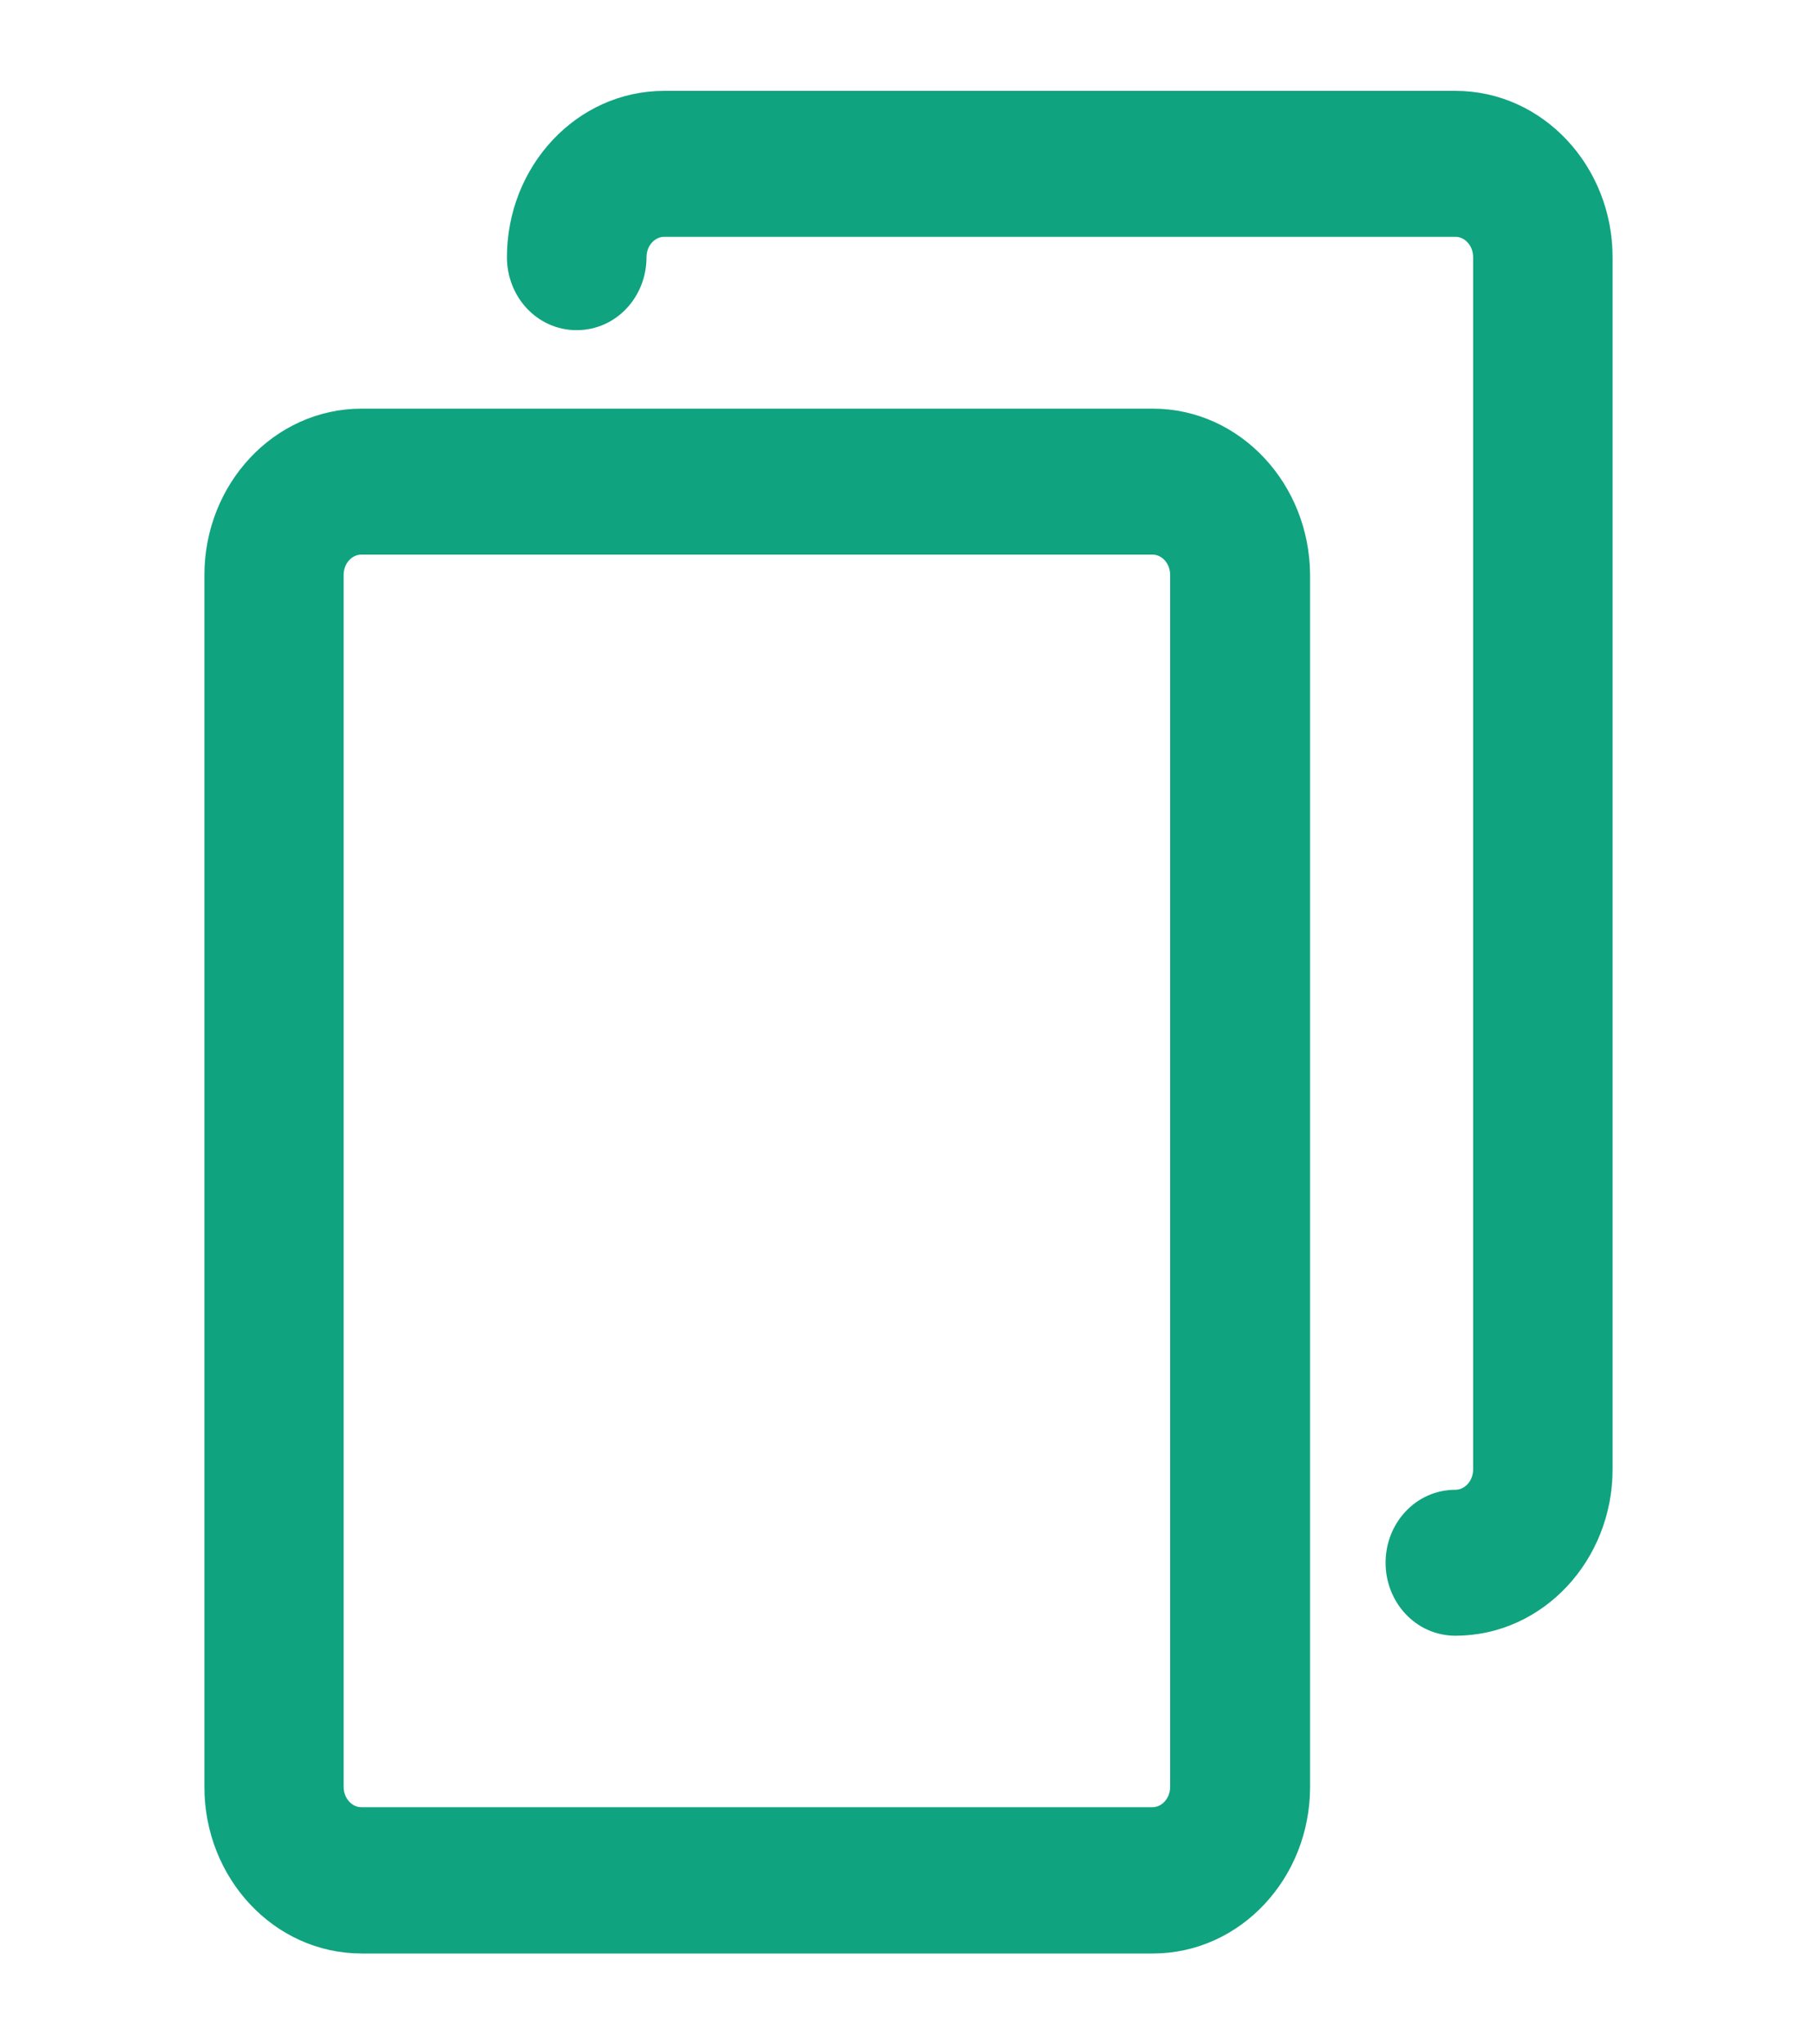 <svg width="16" height="18" viewBox="0 0 16 18" fill="none" xmlns="http://www.w3.org/2000/svg">
<path d="M11.436 5.063L11.436 5.062C11.433 4.316 10.864 3.698 10.151 3.698H3.185C2.47 3.698 1.9 4.316 1.9 5.063V15.735C1.9 16.482 2.47 17.1 3.185 17.1H10.151C10.866 17.1 11.436 16.482 11.436 15.735L11.436 5.063ZM10.404 15.732C10.404 15.892 10.284 16.012 10.148 16.012H3.182C3.046 16.012 2.926 15.892 2.926 15.732V5.063C2.926 4.902 3.046 4.783 3.182 4.783H10.148C10.284 4.783 10.404 4.902 10.404 5.063V15.732Z" fill="#10A37F" stroke="#10A37F" stroke-width="0.2"/>
<path d="M12.816 0.9H5.849C5.134 0.9 4.564 1.518 4.564 2.265C4.564 2.56 4.787 2.807 5.078 2.807C5.37 2.807 5.593 2.56 5.593 2.265C5.593 2.104 5.714 1.985 5.849 1.985H12.816C12.951 1.985 13.072 2.104 13.072 2.265V12.937C13.072 13.098 12.951 13.217 12.816 13.217C12.524 13.217 12.301 13.465 12.301 13.759C12.301 14.054 12.524 14.302 12.816 14.302C13.53 14.302 14.1 13.684 14.1 12.937V2.265C14.1 1.518 13.53 0.9 12.816 0.9Z" fill="#10A37F" stroke="#10A37F" stroke-width="0.2"/>
</svg>
